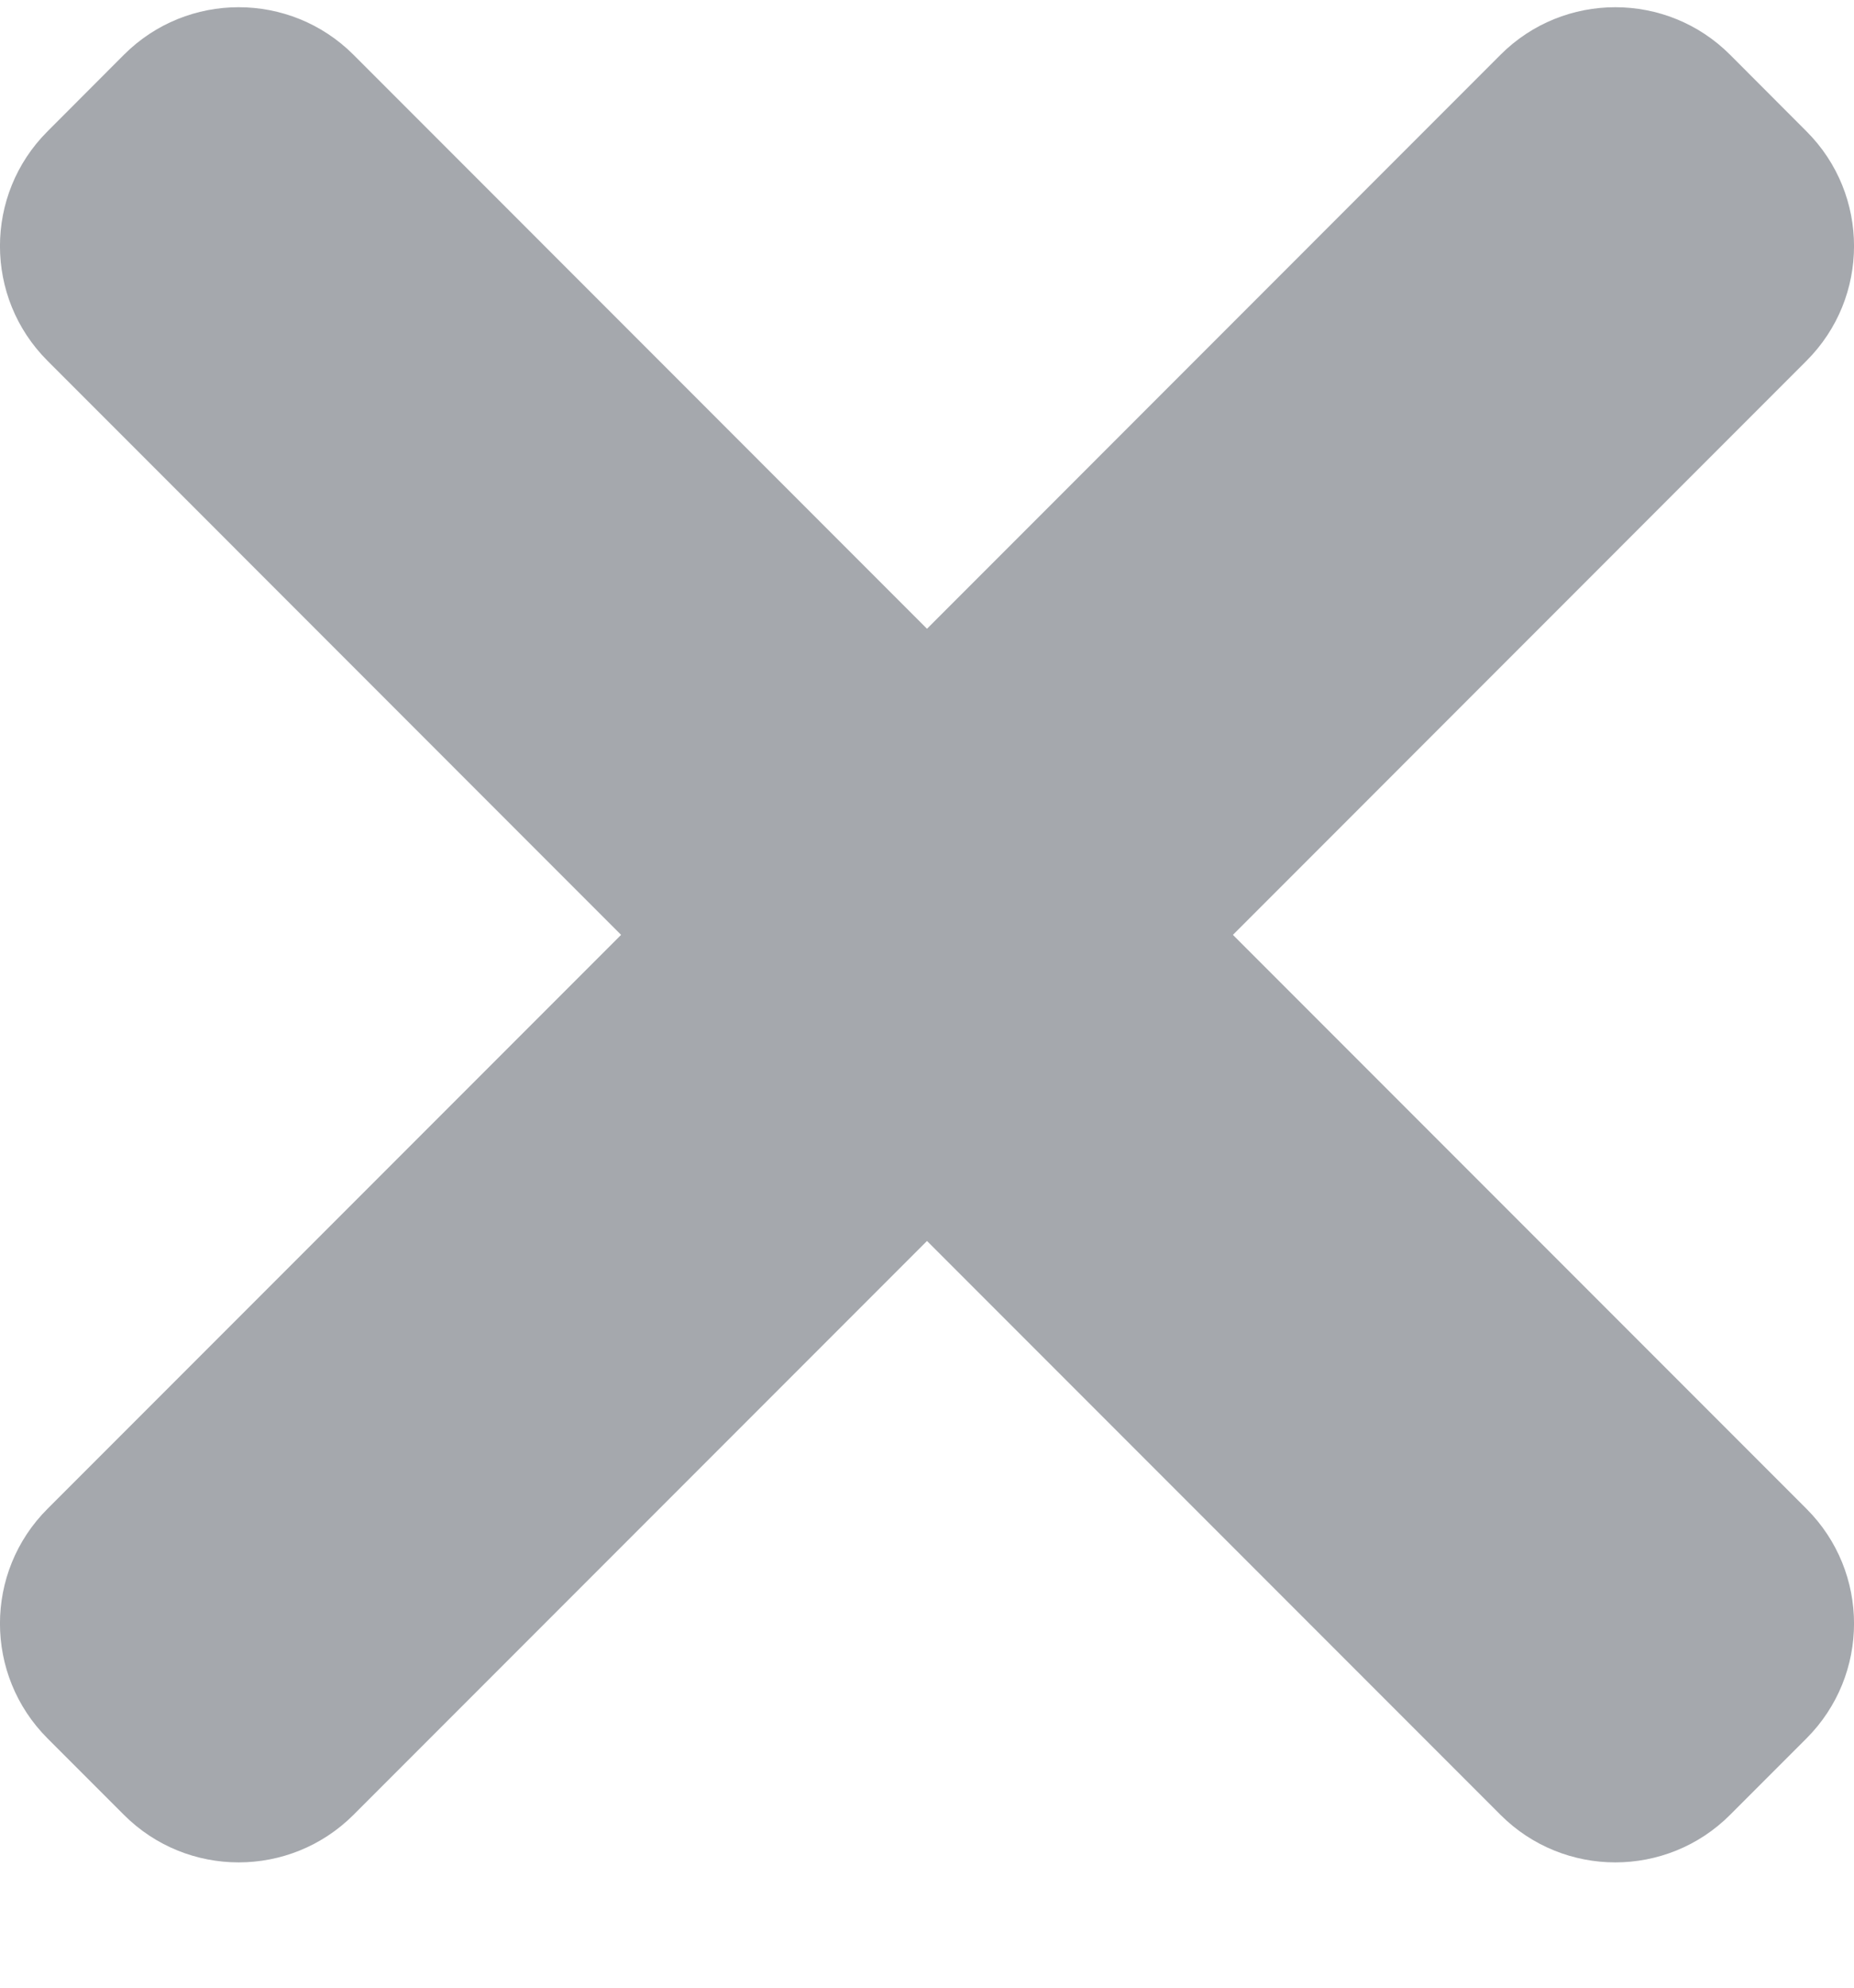<svg width="14" height="15" viewBox="0 0 14 15" opacity="0.4" fill="#1E2532" xmlns="http://www.w3.org/2000/svg">
	<path d="M11.331 0.413L7 4.745L2.669 0.413C2.19 -0.065 1.414 -0.065 0.936 0.413L0.359 0.991C-0.12 1.469 -0.12 2.245 0.359 2.723L4.69 7.055L0.359 11.386C-0.12 11.864 -0.12 12.64 0.359 13.119L0.936 13.696C1.414 14.174 2.19 14.174 2.669 13.696L7 9.365L11.331 13.696C11.809 14.174 12.586 14.174 13.064 13.696L13.641 13.119C14.12 12.64 14.12 11.864 13.641 11.386L9.31 7.055L13.641 2.723C14.12 2.245 14.12 1.469 13.641 0.991L13.064 0.413C12.586 -0.065 11.809 -0.065 11.331 0.413Z"/>
</svg>